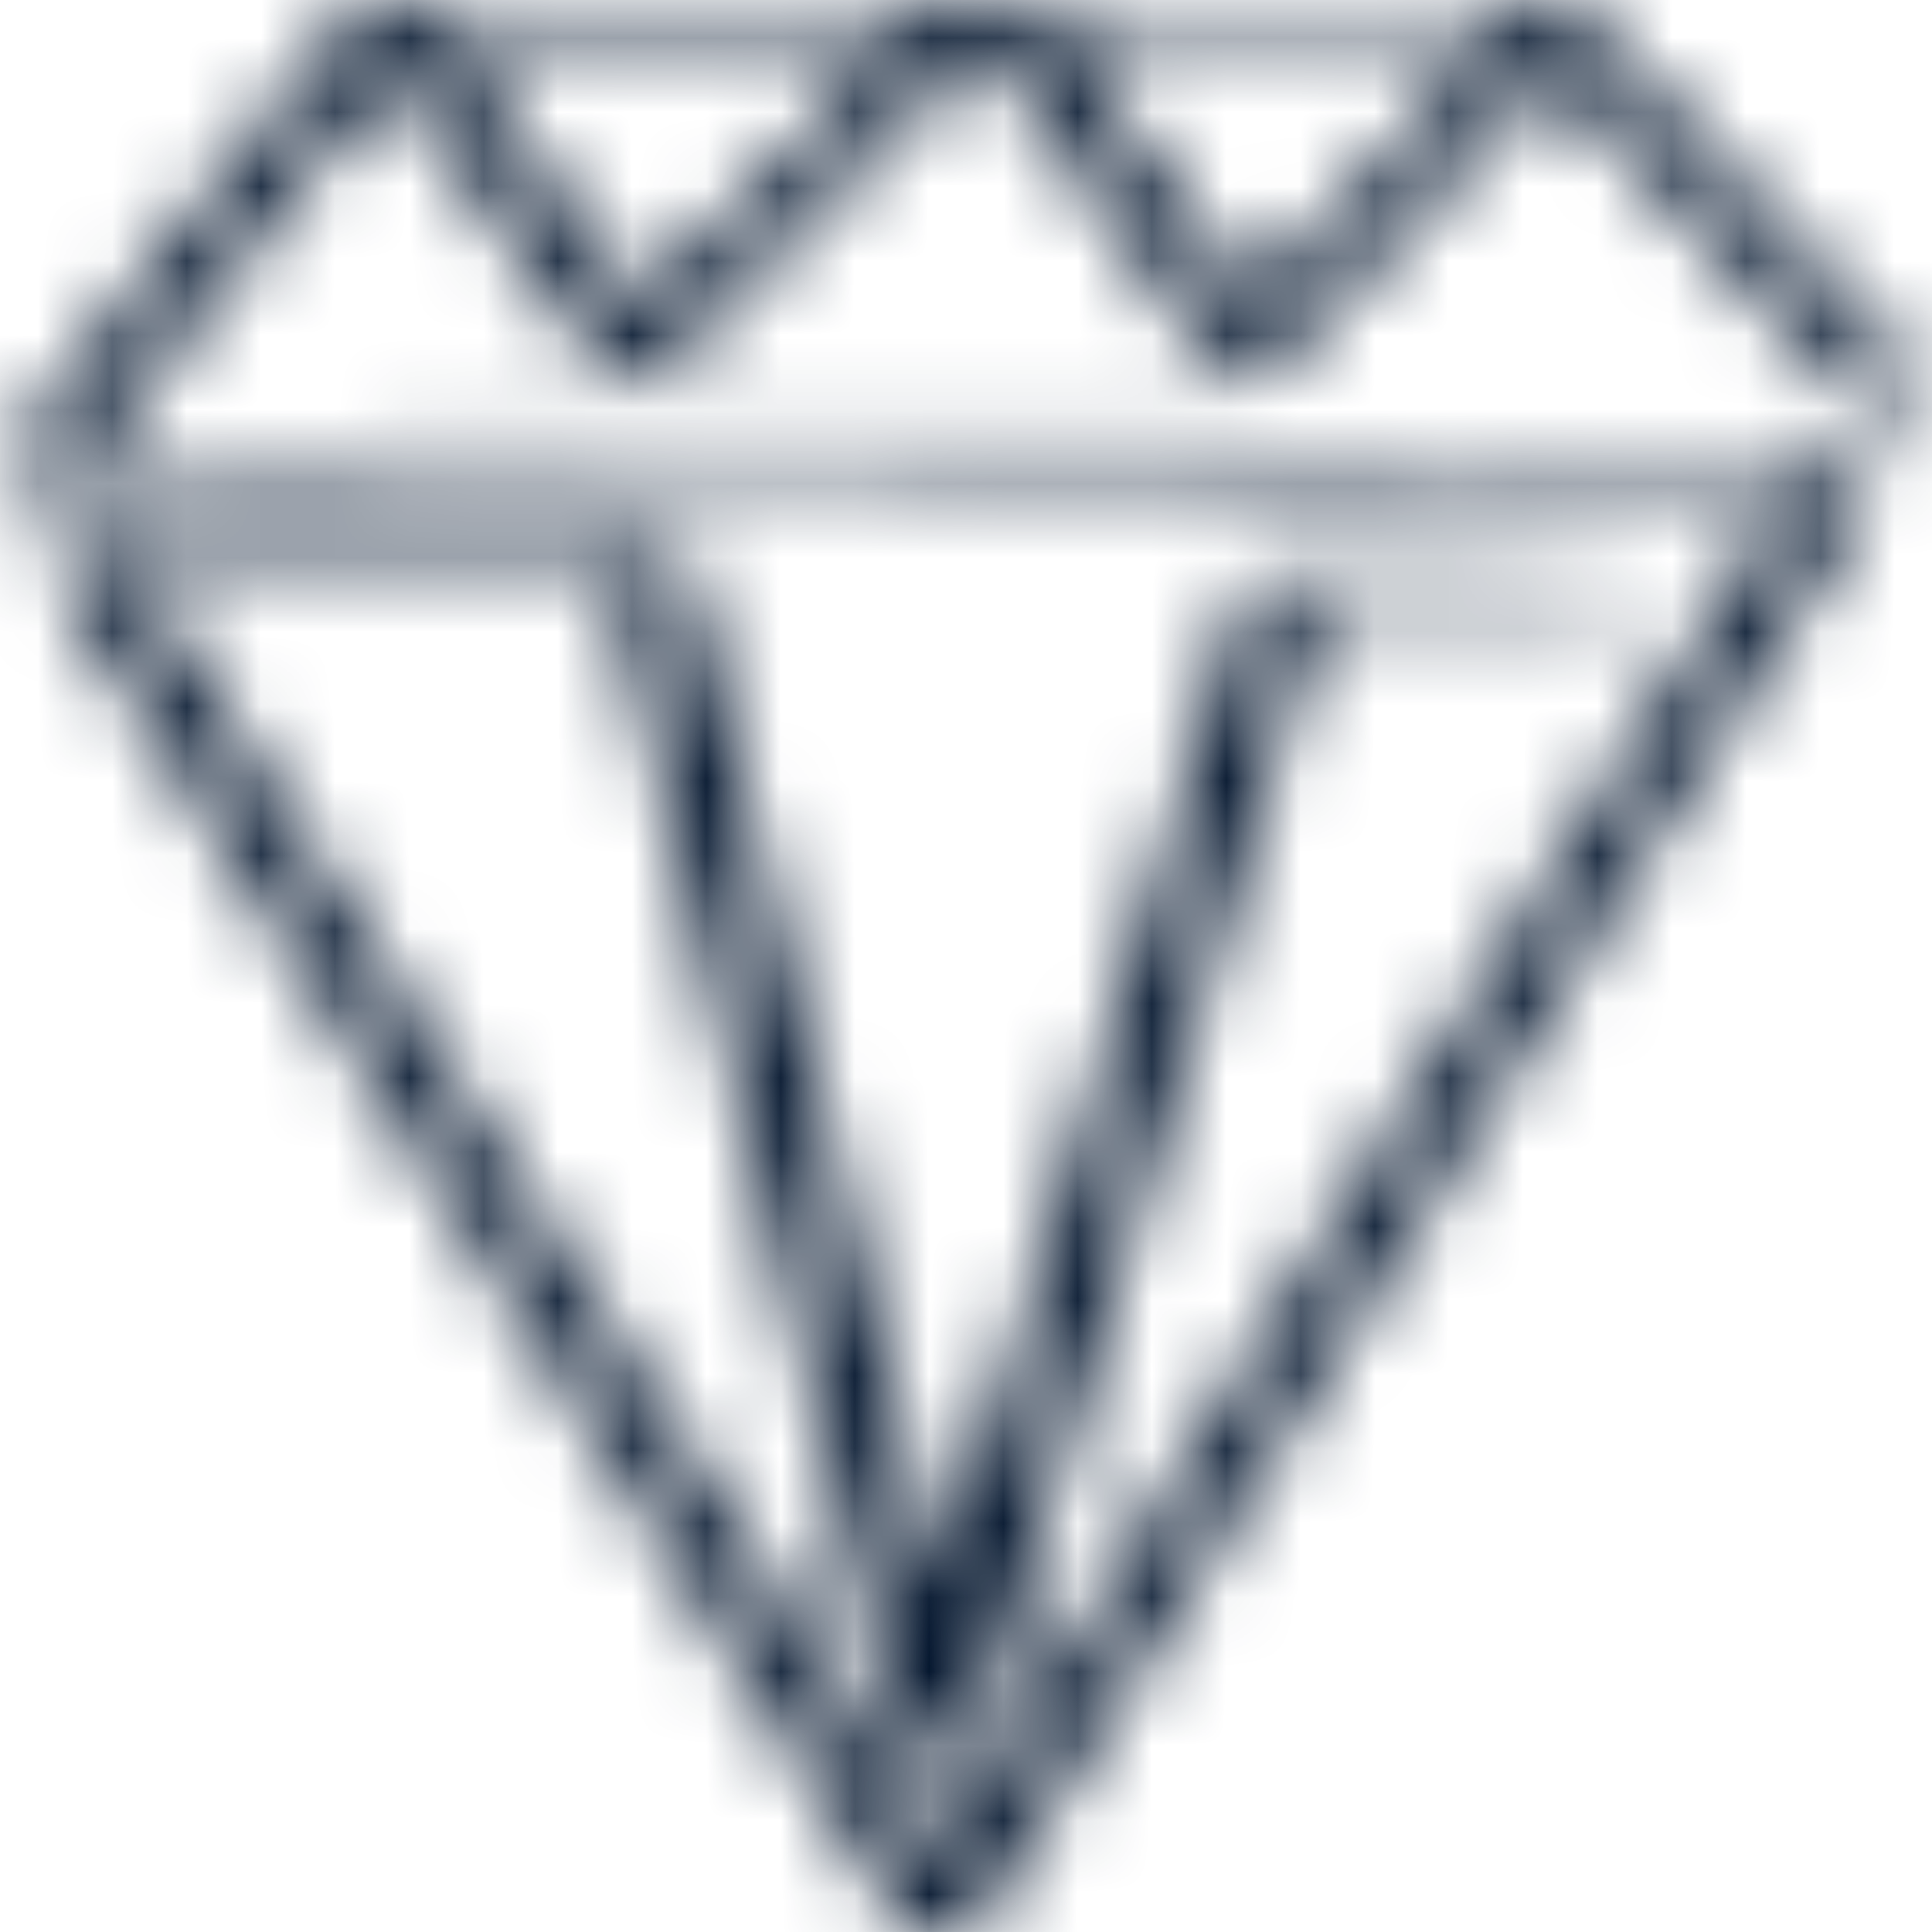 <svg width="26" height="26" viewBox="0 0 26 26" fill="none" xmlns="http://www.w3.org/2000/svg">
<mask id="path-1-inside-1_311_1404" fill="white">
<path d="M25.978 5.225C25.59 4.804 25.202 4.383 24.814 3.962C24.088 3.173 23.361 2.385 22.635 1.596C22.349 1.286 22.064 0.977 21.779 0.667C21.655 0.533 21.536 0.387 21.406 0.263C21.228 0.091 20.955 0.123 20.731 0.123C20.56 0.122 20.39 0.122 20.219 0.121C19.585 0.12 18.952 0.118 18.318 0.116C17.425 0.114 16.532 0.112 15.639 0.109C15.036 0.108 14.432 0.106 13.828 0.104C13.484 -0.038 13.06 -0.03 12.717 0.101C12.699 0.101 12.682 0.101 12.664 0.101C11.722 0.099 10.779 0.096 9.836 0.094C9.103 0.092 8.37 0.09 7.637 0.088C7.27 0.087 6.903 0.084 6.536 0.085C6.519 0.085 6.503 0.085 6.487 0.085C6.386 0.084 5.952 0.078 5.94 0.272C5.929 0.455 6.428 0.46 6.487 0.46C6.965 0.461 7.443 0.462 7.922 0.464C9.07 0.467 10.218 0.47 11.367 0.473C11.64 0.473 11.913 0.474 12.187 0.475C12.143 0.518 12.099 0.563 12.055 0.607C11.642 1.028 11.229 1.449 10.815 1.87C10.088 2.611 9.361 3.351 8.634 4.092C7.676 2.784 6.719 1.477 5.761 0.169C5.659 0.03 5.368 0.03 5.234 0.032C5.083 0.034 4.822 0.023 4.707 0.169C3.963 1.118 3.225 2.073 2.486 3.028C1.803 3.912 1.12 4.797 0.438 5.683C0.299 5.864 0.159 6.045 0.02 6.227C-0.119 6.408 0.52 6.465 0.547 6.464C3.688 6.367 6.83 6.288 9.972 6.266C13.125 6.245 16.278 6.279 19.429 6.414C19.541 6.418 19.653 6.423 19.765 6.428C19.797 6.43 19.828 6.431 19.86 6.433C19.728 6.427 19.932 6.436 19.954 6.437C20.177 6.448 20.4 6.459 20.623 6.47C21.068 6.494 21.513 6.519 21.957 6.547C22.657 6.59 23.356 6.64 24.055 6.695C22.533 9.078 21.032 11.481 19.538 13.889C17.972 16.412 16.412 18.941 14.841 21.458C14.116 22.619 13.389 23.777 12.659 24.932C11.326 22.836 10.003 20.731 8.682 18.623C7.176 16.221 5.674 13.815 4.165 11.416C3.4 10.198 2.633 8.982 1.862 7.768C2.483 7.768 3.103 7.768 3.724 7.768C5.074 7.768 6.425 7.768 7.775 7.768C7.92 7.768 8.065 7.768 8.209 7.768C8.325 8.233 8.44 8.697 8.555 9.162C8.866 10.416 9.177 11.671 9.488 12.927C9.866 14.454 10.244 15.98 10.623 17.507C10.948 18.819 11.273 20.131 11.598 21.442C11.756 22.08 11.895 22.733 12.074 23.363C12.076 23.372 12.078 23.381 12.08 23.39C12.13 23.589 12.498 23.579 12.627 23.577C12.764 23.575 13.112 23.594 13.174 23.39C13.328 22.878 13.483 22.366 13.637 21.854C14.008 20.624 14.379 19.395 14.749 18.166C15.195 16.689 15.64 15.213 16.085 13.736C16.473 12.451 16.861 11.166 17.248 9.881C17.375 9.46 17.502 9.039 17.629 8.618C17.673 8.472 17.723 8.326 17.766 8.179C18.761 8.19 19.755 8.201 20.75 8.213C20.915 8.214 21.08 8.216 21.245 8.218C21.346 8.219 21.78 8.225 21.792 8.031C21.803 7.848 21.304 7.844 21.245 7.843C20.087 7.83 18.928 7.817 17.769 7.804C17.604 7.802 17.439 7.8 17.273 7.798C17.14 7.797 16.786 7.788 16.727 7.986C16.572 8.498 16.418 9.01 16.263 9.522C15.893 10.751 15.522 11.98 15.151 13.21C14.706 14.686 14.26 16.163 13.815 17.64C13.437 18.893 13.059 20.147 12.681 21.4C12.403 20.282 12.126 19.163 11.849 18.044C11.471 16.517 11.092 14.99 10.714 13.463C10.389 12.152 10.064 10.84 9.739 9.529C9.581 8.89 9.442 8.238 9.263 7.608C9.26 7.599 9.259 7.59 9.256 7.581C9.207 7.383 8.824 7.393 8.71 7.393C7.863 7.393 7.017 7.393 6.17 7.393C4.82 7.393 3.469 7.393 2.119 7.393C1.808 7.393 1.496 7.393 1.185 7.393C1.146 7.393 0.531 7.432 0.658 7.631C2.136 9.958 3.603 12.296 5.069 14.636C6.582 17.052 8.093 19.471 9.612 21.881C10.449 23.211 11.289 24.538 12.133 25.862C12.223 26.003 12.537 26.002 12.66 26C12.752 25.998 12.845 25.991 12.936 25.974C12.995 25.963 13.142 25.933 13.187 25.862C14.792 23.336 16.376 20.791 17.956 18.242C19.508 15.739 21.055 13.233 22.616 10.739C23.483 9.356 24.353 7.977 25.231 6.605C25.342 6.431 24.887 6.378 24.849 6.374C21.683 6.109 18.511 5.973 15.338 5.917C12.169 5.86 8.999 5.885 5.83 5.95C4.311 5.981 2.792 6.021 1.274 6.067C1.6 5.643 1.926 5.219 2.253 4.796C3.031 3.787 3.809 2.779 4.59 1.773C4.799 1.504 5.008 1.234 5.217 0.965C6.155 2.246 7.093 3.526 8.03 4.806C8.132 4.946 8.424 4.946 8.557 4.944C8.723 4.941 8.95 4.944 9.084 4.806C9.86 4.016 10.636 3.226 11.412 2.436C11.8 2.041 12.187 1.646 12.575 1.251C12.766 1.056 12.957 0.862 13.148 0.668C13.177 0.638 13.206 0.607 13.236 0.577C13.386 0.758 13.519 0.972 13.655 1.16C13.868 1.454 14.082 1.749 14.295 2.043C14.721 2.632 15.148 3.221 15.574 3.811C15.809 4.134 16.043 4.458 16.277 4.781C16.378 4.921 16.671 4.921 16.804 4.919C16.967 4.916 17.201 4.921 17.331 4.781C17.791 4.289 18.252 3.796 18.712 3.304C19.439 2.527 20.166 1.749 20.893 0.972C21.232 1.338 21.57 1.703 21.909 2.069C22.727 2.952 23.545 3.836 24.363 4.719C24.55 4.921 24.737 5.123 24.924 5.324C25.082 5.495 25.401 5.477 25.596 5.455C25.642 5.45 26.105 5.363 25.978 5.225ZM16.871 4.046C16.364 3.345 15.856 2.644 15.349 1.944C15.123 1.631 14.896 1.319 14.67 1.007C14.55 0.84 14.43 0.648 14.295 0.481C14.703 0.482 15.111 0.483 15.519 0.484C16.715 0.487 17.911 0.49 19.107 0.493C19.467 0.494 19.826 0.499 20.186 0.501C19.787 0.928 19.387 1.355 18.988 1.783C18.282 2.537 17.577 3.292 16.871 4.046Z"/>
</mask>
<path d="M25.978 5.225C25.59 4.804 25.202 4.383 24.814 3.962C24.088 3.173 23.361 2.385 22.635 1.596C22.349 1.286 22.064 0.977 21.779 0.667C21.655 0.533 21.536 0.387 21.406 0.263C21.228 0.091 20.955 0.123 20.731 0.123C20.56 0.122 20.39 0.122 20.219 0.121C19.585 0.12 18.952 0.118 18.318 0.116C17.425 0.114 16.532 0.112 15.639 0.109C15.036 0.108 14.432 0.106 13.828 0.104C13.484 -0.038 13.06 -0.03 12.717 0.101C12.699 0.101 12.682 0.101 12.664 0.101C11.722 0.099 10.779 0.096 9.836 0.094C9.103 0.092 8.37 0.09 7.637 0.088C7.27 0.087 6.903 0.084 6.536 0.085C6.519 0.085 6.503 0.085 6.487 0.085C6.386 0.084 5.952 0.078 5.94 0.272C5.929 0.455 6.428 0.46 6.487 0.46C6.965 0.461 7.443 0.462 7.922 0.464C9.07 0.467 10.218 0.47 11.367 0.473C11.64 0.473 11.913 0.474 12.187 0.475C12.143 0.518 12.099 0.563 12.055 0.607C11.642 1.028 11.229 1.449 10.815 1.87C10.088 2.611 9.361 3.351 8.634 4.092C7.676 2.784 6.719 1.477 5.761 0.169C5.659 0.03 5.368 0.03 5.234 0.032C5.083 0.034 4.822 0.023 4.707 0.169C3.963 1.118 3.225 2.073 2.486 3.028C1.803 3.912 1.12 4.797 0.438 5.683C0.299 5.864 0.159 6.045 0.02 6.227C-0.119 6.408 0.52 6.465 0.547 6.464C3.688 6.367 6.83 6.288 9.972 6.266C13.125 6.245 16.278 6.279 19.429 6.414C19.541 6.418 19.653 6.423 19.765 6.428C19.797 6.43 19.828 6.431 19.86 6.433C19.728 6.427 19.932 6.436 19.954 6.437C20.177 6.448 20.4 6.459 20.623 6.47C21.068 6.494 21.513 6.519 21.957 6.547C22.657 6.59 23.356 6.64 24.055 6.695C22.533 9.078 21.032 11.481 19.538 13.889C17.972 16.412 16.412 18.941 14.841 21.458C14.116 22.619 13.389 23.777 12.659 24.932C11.326 22.836 10.003 20.731 8.682 18.623C7.176 16.221 5.674 13.815 4.165 11.416C3.4 10.198 2.633 8.982 1.862 7.768C2.483 7.768 3.103 7.768 3.724 7.768C5.074 7.768 6.425 7.768 7.775 7.768C7.92 7.768 8.065 7.768 8.209 7.768C8.325 8.233 8.44 8.697 8.555 9.162C8.866 10.416 9.177 11.671 9.488 12.927C9.866 14.454 10.244 15.98 10.623 17.507C10.948 18.819 11.273 20.131 11.598 21.442C11.756 22.08 11.895 22.733 12.074 23.363C12.076 23.372 12.078 23.381 12.08 23.39C12.13 23.589 12.498 23.579 12.627 23.577C12.764 23.575 13.112 23.594 13.174 23.39C13.328 22.878 13.483 22.366 13.637 21.854C14.008 20.624 14.379 19.395 14.749 18.166C15.195 16.689 15.64 15.213 16.085 13.736C16.473 12.451 16.861 11.166 17.248 9.881C17.375 9.46 17.502 9.039 17.629 8.618C17.673 8.472 17.723 8.326 17.766 8.179C18.761 8.19 19.755 8.201 20.75 8.213C20.915 8.214 21.08 8.216 21.245 8.218C21.346 8.219 21.78 8.225 21.792 8.031C21.803 7.848 21.304 7.844 21.245 7.843C20.087 7.83 18.928 7.817 17.769 7.804C17.604 7.802 17.439 7.8 17.273 7.798C17.14 7.797 16.786 7.788 16.727 7.986C16.572 8.498 16.418 9.01 16.263 9.522C15.893 10.751 15.522 11.98 15.151 13.21C14.706 14.686 14.26 16.163 13.815 17.64C13.437 18.893 13.059 20.147 12.681 21.4C12.403 20.282 12.126 19.163 11.849 18.044C11.471 16.517 11.092 14.99 10.714 13.463C10.389 12.152 10.064 10.84 9.739 9.529C9.581 8.89 9.442 8.238 9.263 7.608C9.26 7.599 9.259 7.59 9.256 7.581C9.207 7.383 8.824 7.393 8.71 7.393C7.863 7.393 7.017 7.393 6.17 7.393C4.82 7.393 3.469 7.393 2.119 7.393C1.808 7.393 1.496 7.393 1.185 7.393C1.146 7.393 0.531 7.432 0.658 7.631C2.136 9.958 3.603 12.296 5.069 14.636C6.582 17.052 8.093 19.471 9.612 21.881C10.449 23.211 11.289 24.538 12.133 25.862C12.223 26.003 12.537 26.002 12.66 26C12.752 25.998 12.845 25.991 12.936 25.974C12.995 25.963 13.142 25.933 13.187 25.862C14.792 23.336 16.376 20.791 17.956 18.242C19.508 15.739 21.055 13.233 22.616 10.739C23.483 9.356 24.353 7.977 25.231 6.605C25.342 6.431 24.887 6.378 24.849 6.374C21.683 6.109 18.511 5.973 15.338 5.917C12.169 5.86 8.999 5.885 5.83 5.95C4.311 5.981 2.792 6.021 1.274 6.067C1.6 5.643 1.926 5.219 2.253 4.796C3.031 3.787 3.809 2.779 4.59 1.773C4.799 1.504 5.008 1.234 5.217 0.965C6.155 2.246 7.093 3.526 8.03 4.806C8.132 4.946 8.424 4.946 8.557 4.944C8.723 4.941 8.95 4.944 9.084 4.806C9.86 4.016 10.636 3.226 11.412 2.436C11.8 2.041 12.187 1.646 12.575 1.251C12.766 1.056 12.957 0.862 13.148 0.668C13.177 0.638 13.206 0.607 13.236 0.577C13.386 0.758 13.519 0.972 13.655 1.16C13.868 1.454 14.082 1.749 14.295 2.043C14.721 2.632 15.148 3.221 15.574 3.811C15.809 4.134 16.043 4.458 16.277 4.781C16.378 4.921 16.671 4.921 16.804 4.919C16.967 4.916 17.201 4.921 17.331 4.781C17.791 4.289 18.252 3.796 18.712 3.304C19.439 2.527 20.166 1.749 20.893 0.972C21.232 1.338 21.57 1.703 21.909 2.069C22.727 2.952 23.545 3.836 24.363 4.719C24.55 4.921 24.737 5.123 24.924 5.324C25.082 5.495 25.401 5.477 25.596 5.455C25.642 5.45 26.105 5.363 25.978 5.225ZM16.871 4.046C16.364 3.345 15.856 2.644 15.349 1.944C15.123 1.631 14.896 1.319 14.67 1.007C14.55 0.84 14.43 0.648 14.295 0.481C14.703 0.482 15.111 0.483 15.519 0.484C16.715 0.487 17.911 0.49 19.107 0.493C19.467 0.494 19.826 0.499 20.186 0.501C19.787 0.928 19.387 1.355 18.988 1.783C18.282 2.537 17.577 3.292 16.871 4.046Z" fill="#05172F" stroke="#05172F" stroke-width="2000" mask="url(#path-1-inside-1_311_1404)"/>
</svg>
